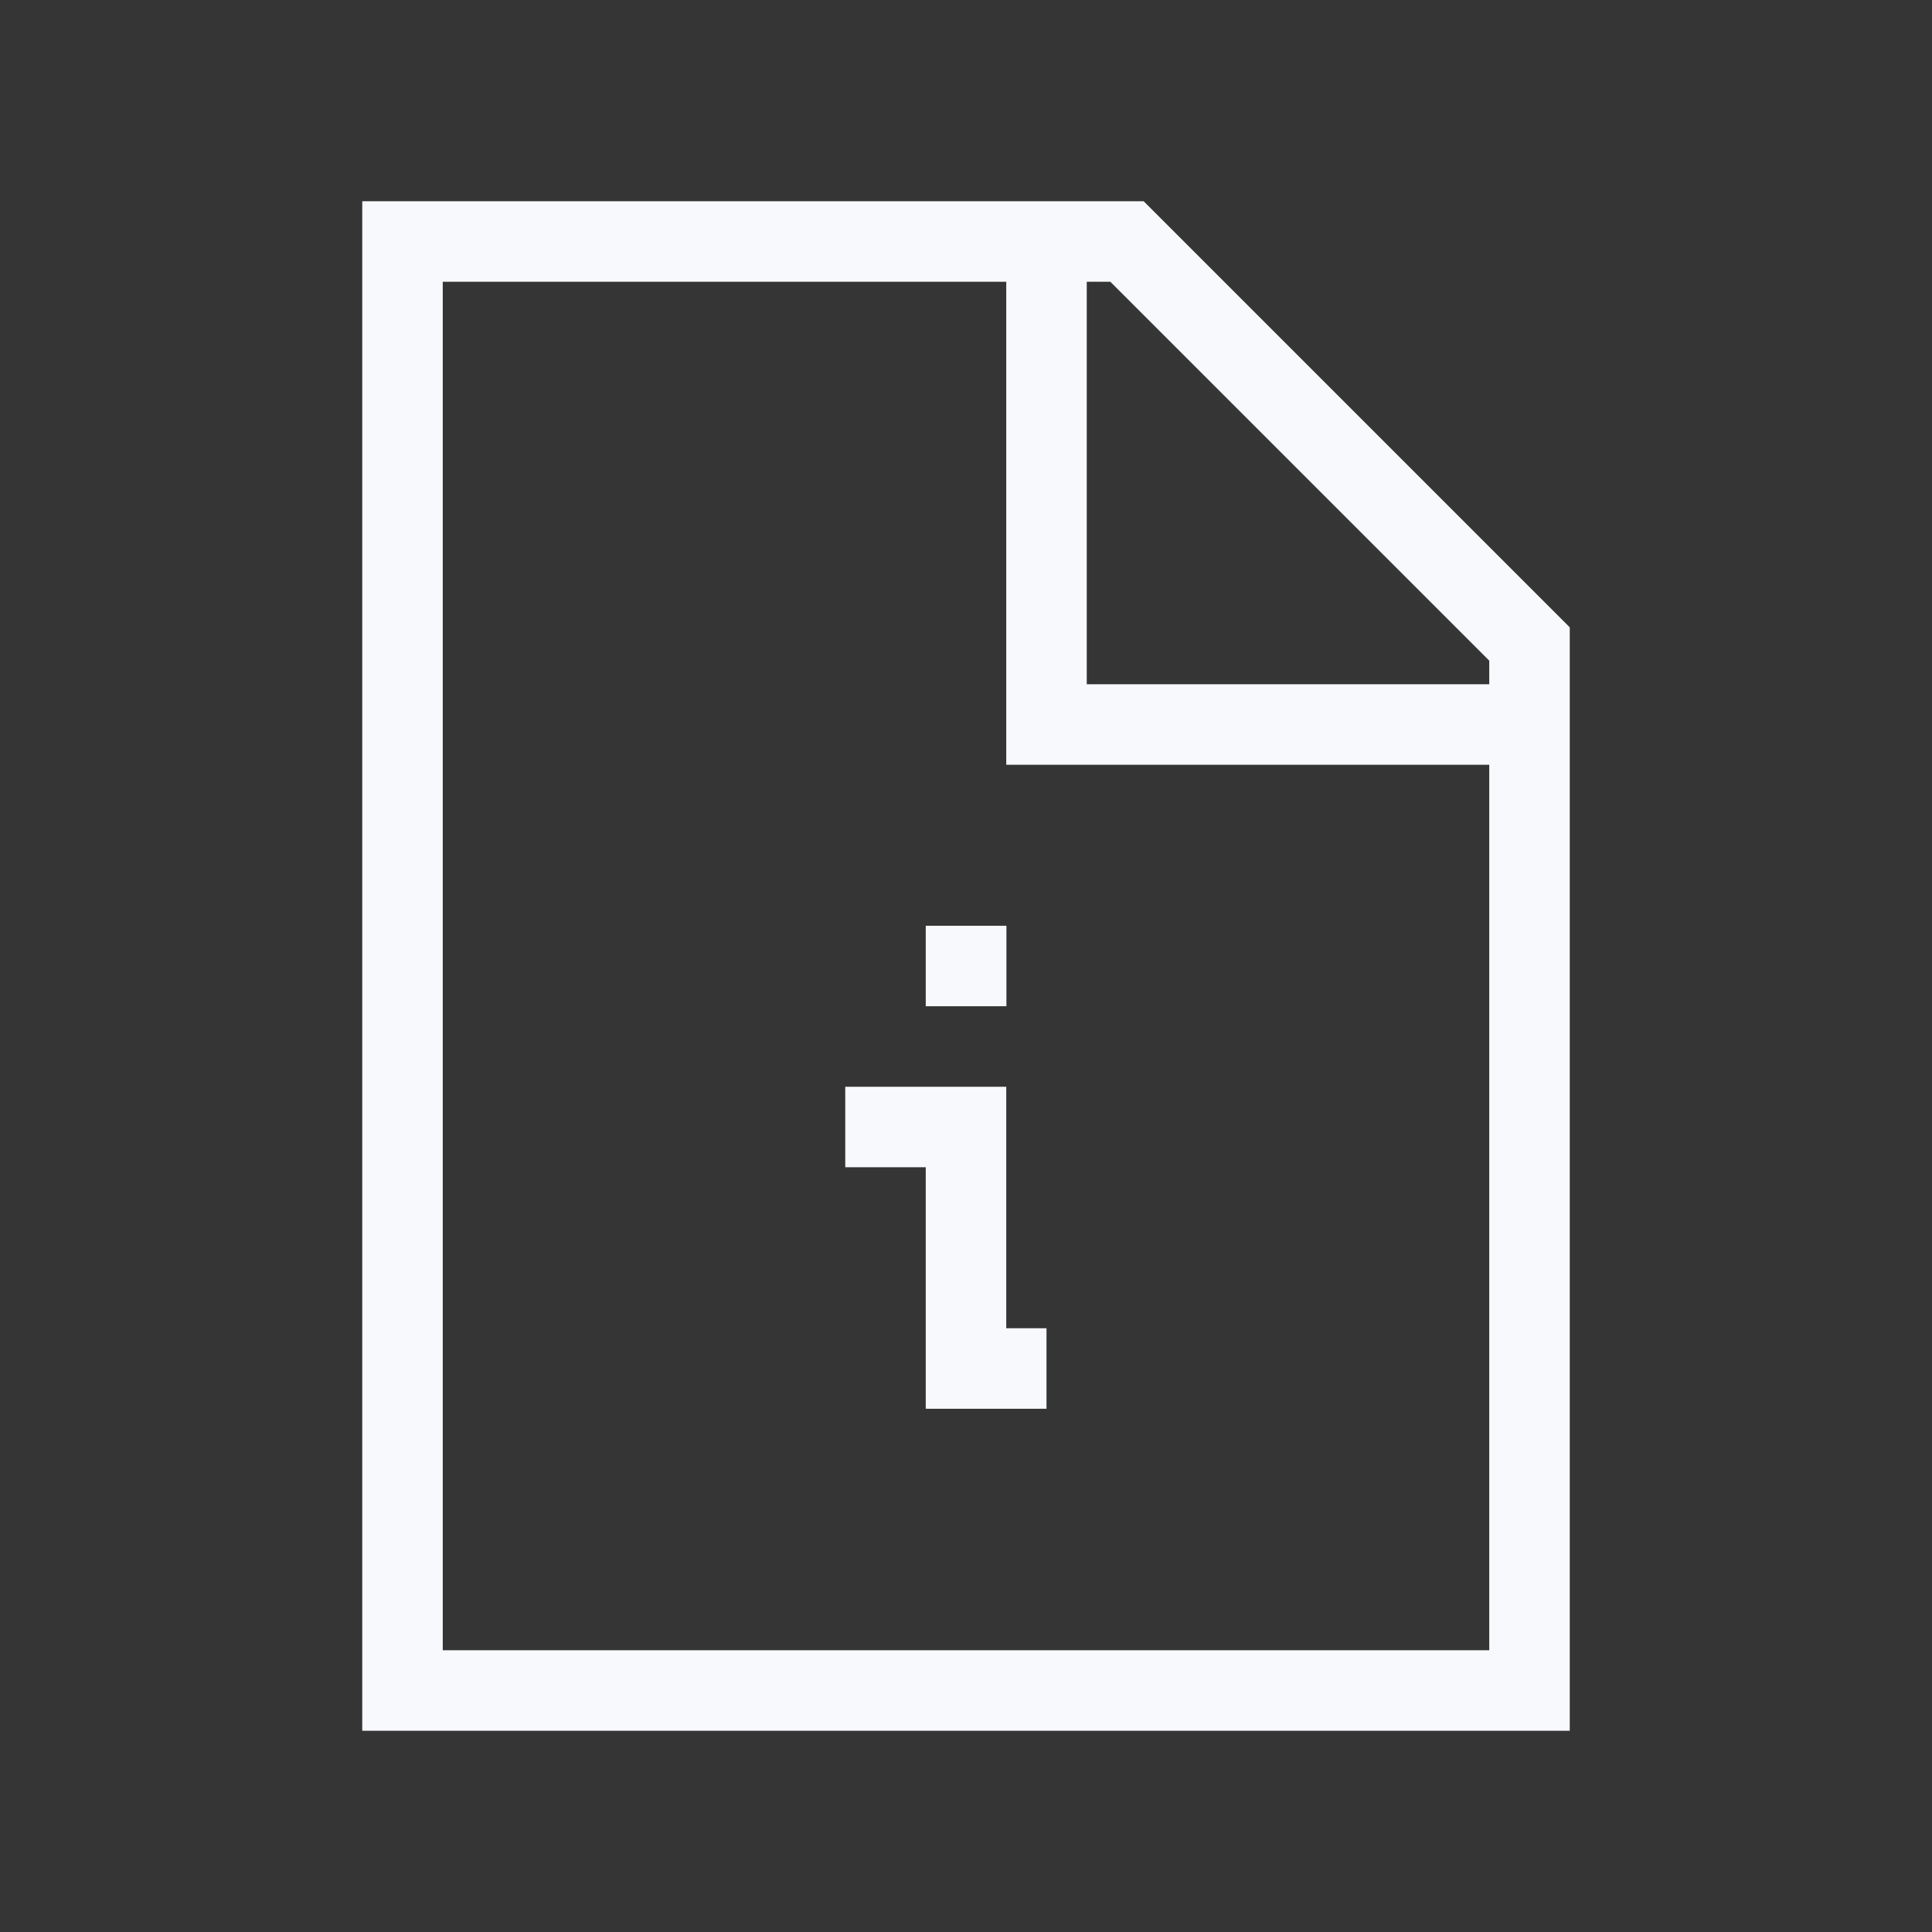 <svg xmlns="http://www.w3.org/2000/svg" width="24" height="24" fill="none"><rect width="100%" height="100%" fill="#333333" stroke="none"/><path fill="#fff" fill-opacity=".01" d="M24 0v24H0V0z"/><path stroke="#F7F9FC" stroke-linecap="square" d="M13 3v6h6m-8 5h1v3h.5m-.5-5h.002M5 3v18h14V8l-5-5z"/></svg>